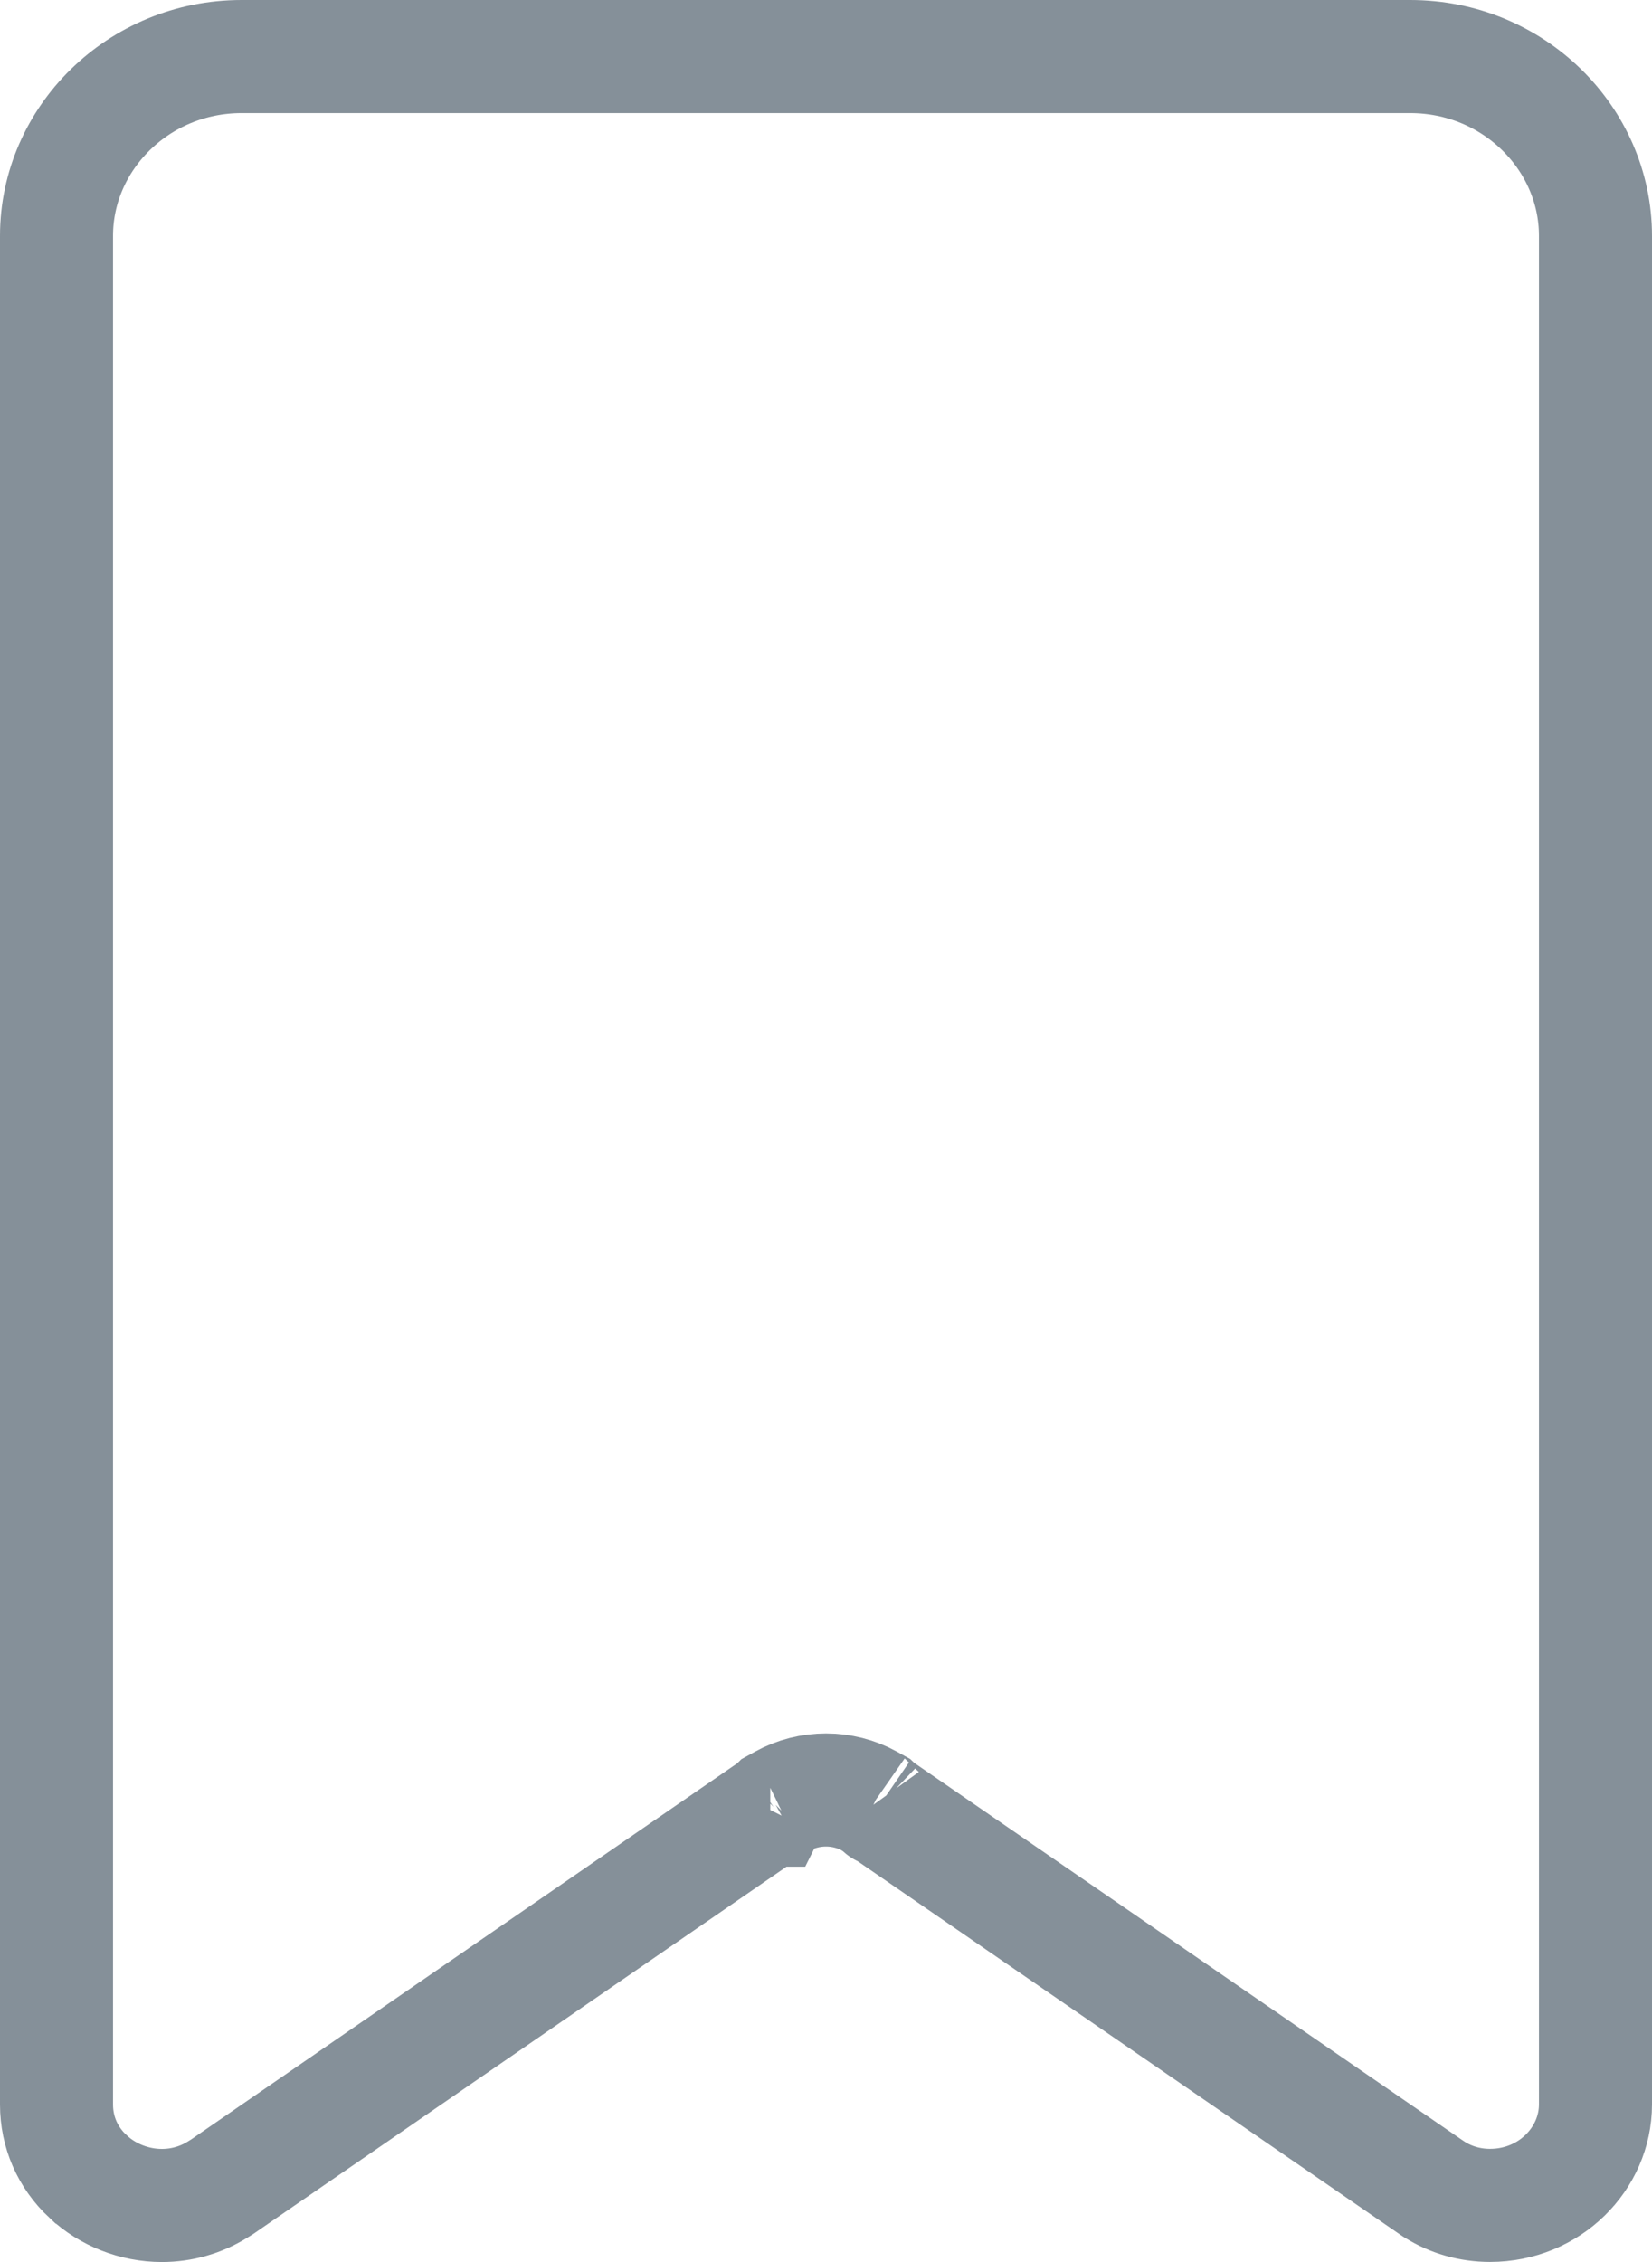<svg width="19" height="26" viewBox="0 0 19 26" fill="none" xmlns="http://www.w3.org/2000/svg">
<path opacity="0.6" d="M16.499 25.167L16.493 25.163L16.486 25.159L16.483 25.157L10.103 20.768L10.079 20.745L10.003 20.703C9.692 20.531 9.308 20.531 8.997 20.703L8.921 20.745L8.897 20.769L2.556 25.134L2.503 25.167C2.311 25.287 2.089 25.35 1.862 25.35C1.547 25.35 1.237 25.228 1.014 25.018L1.012 25.017C0.777 24.798 0.65 24.506 0.65 24.189V2.71C0.65 1.591 1.593 0.65 2.778 0.65H16.219C17.408 0.65 18.35 1.592 18.35 2.711V24.188C18.35 24.81 17.824 25.349 17.137 25.349C16.909 25.349 16.689 25.287 16.499 25.167ZM10.05 20.734C10.048 20.733 10.048 20.733 10.05 20.734L10.05 20.734ZM10.14 20.804C10.141 20.806 10.142 20.806 10.141 20.805L10.14 20.804ZM8.859 20.806C8.858 20.806 8.859 20.806 8.86 20.804L8.859 20.806ZM8.949 20.734C8.951 20.733 8.952 20.733 8.95 20.734L8.949 20.734Z" stroke="#354755" stroke-width="1.3"/>
</svg>
